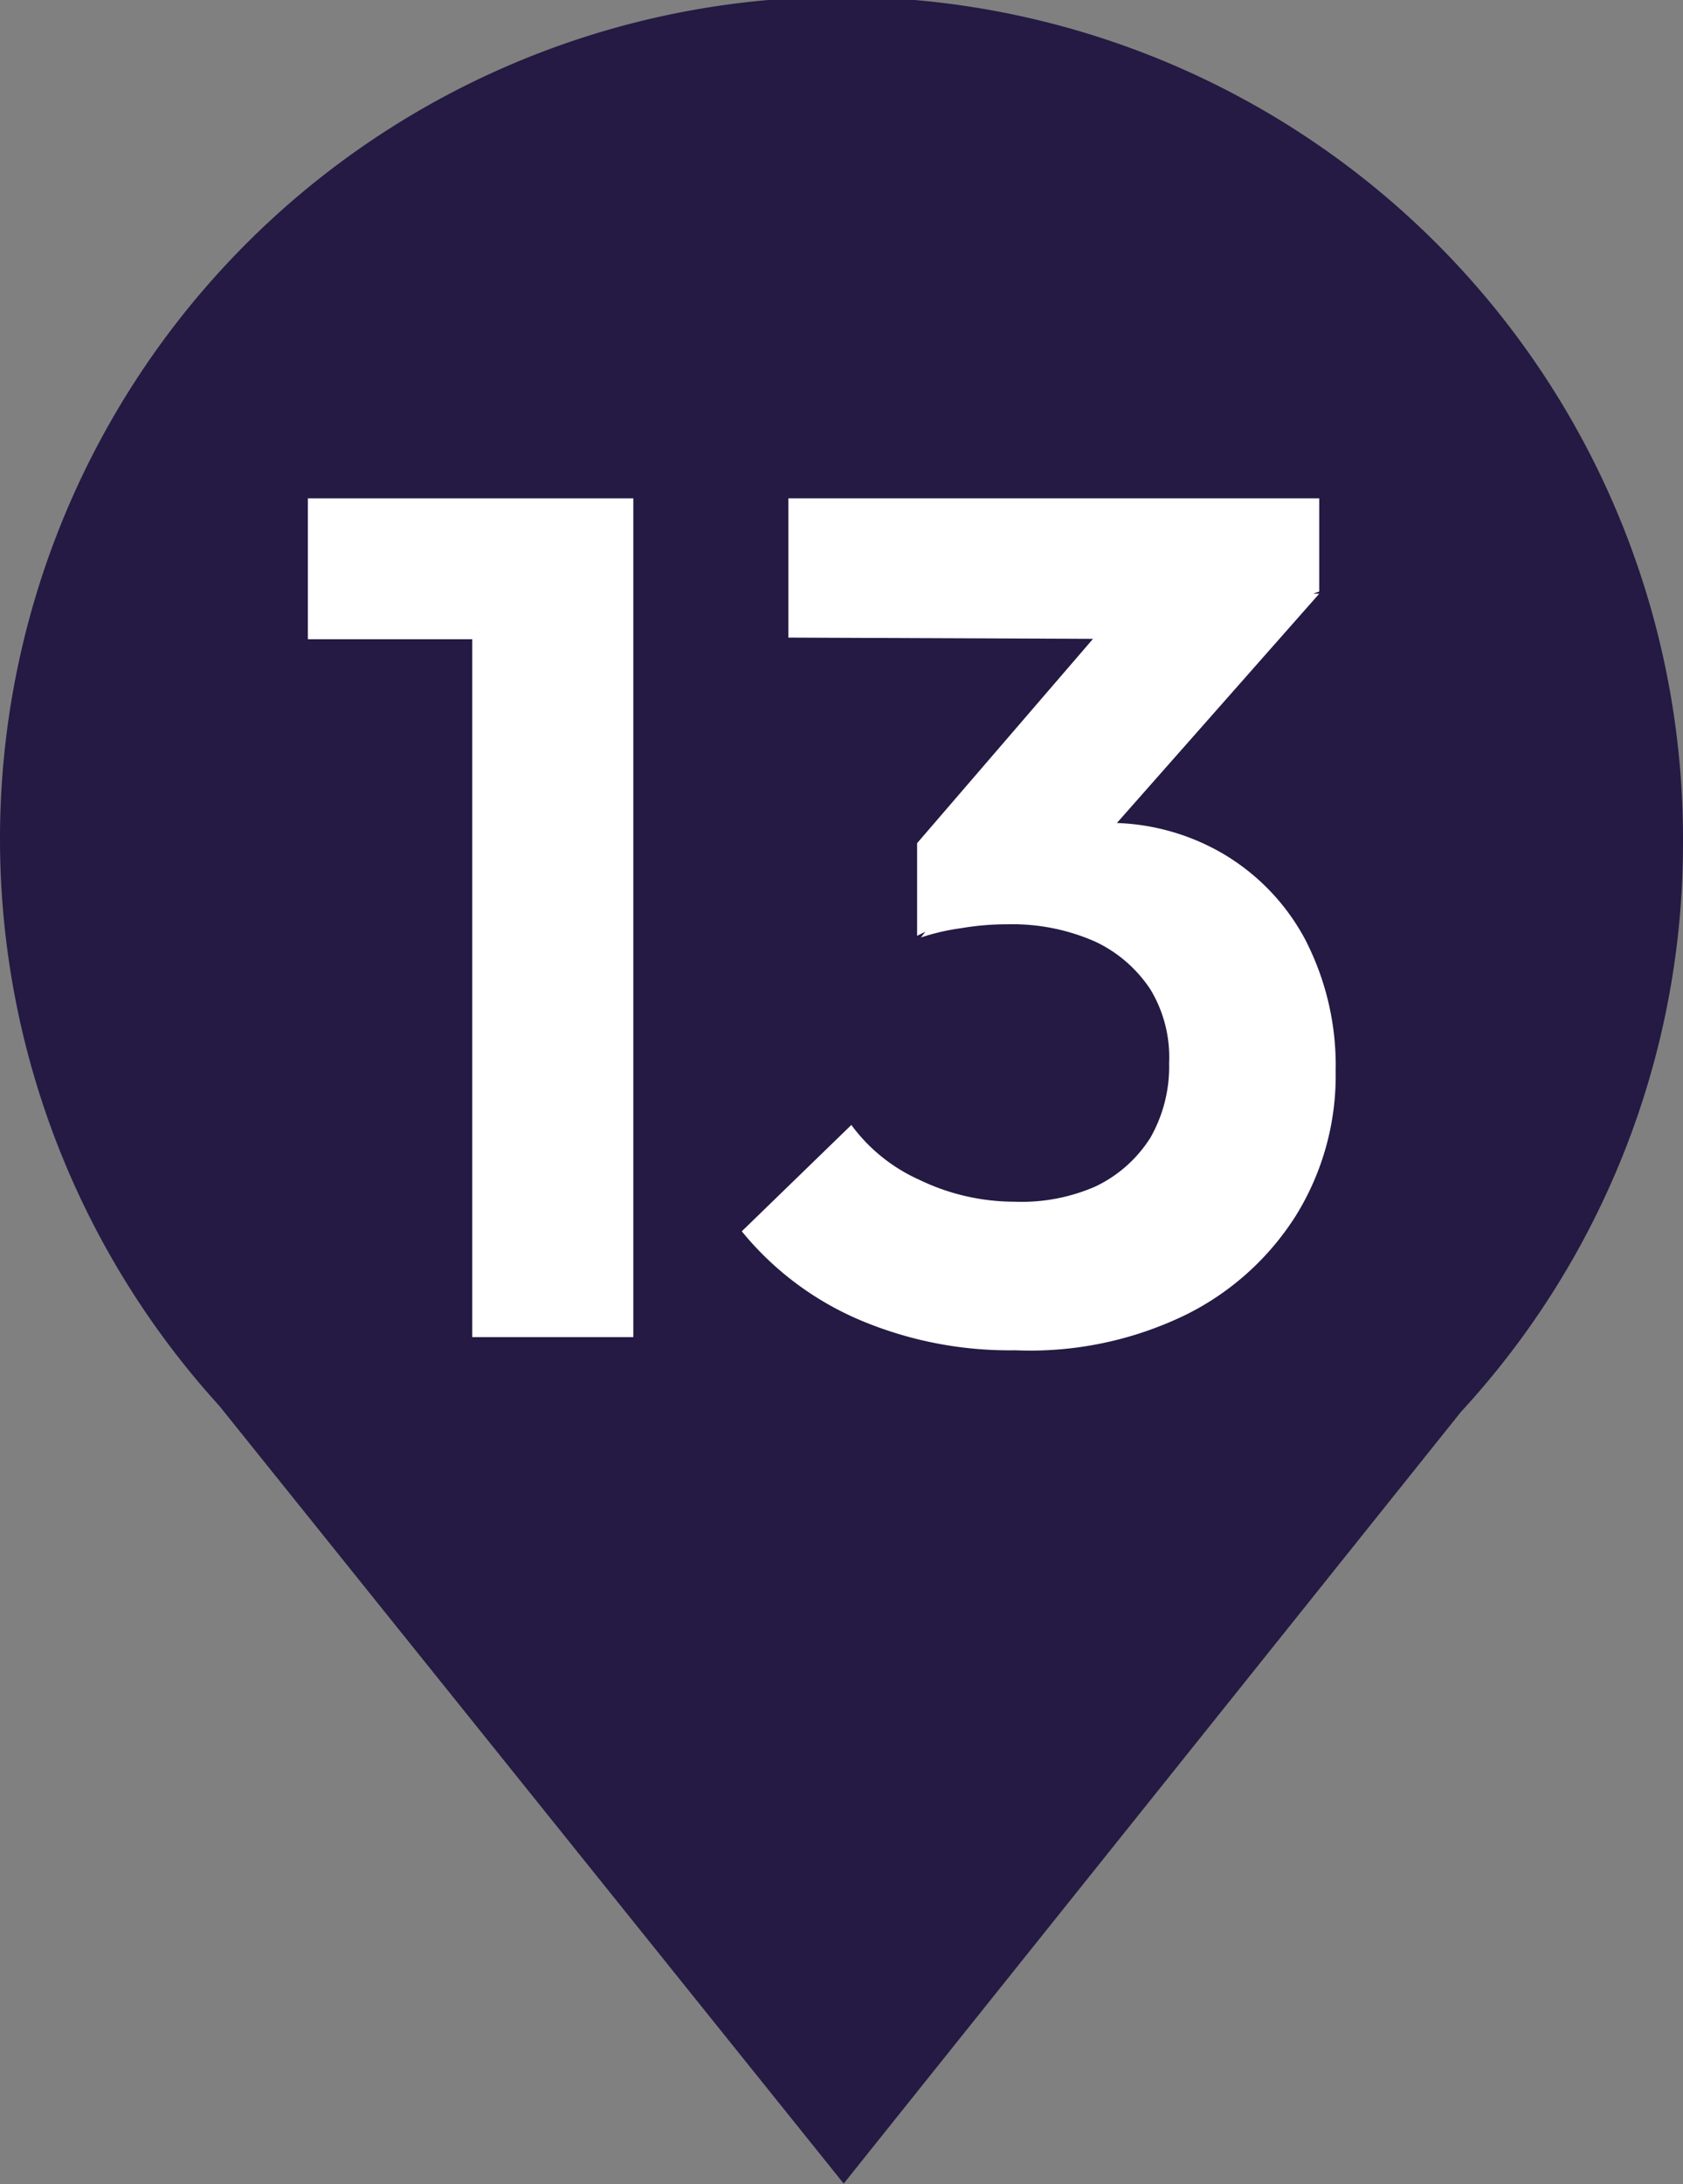 <svg xmlns="http://www.w3.org/2000/svg" viewBox="0 0 30.72 39.84"><rect x="0" y="0" width="30.72" height="39.84" fill="#808080" stroke="none"/><defs><style>.fc667d83-c692-40c6-8d4e-41f3a46f1df1{fill:#241a43;}.a94be141-0866-4eb5-a384-c039cc8c5115{fill:#fff;}</style></defs><g id="e2aaae38-d64f-4c14-bdda-c3f7423f65e8" data-name="Capa 2"><g id="f258123e-70d0-4733-8a0f-a0d36953fb4f" data-name="Capa 12"><path class="fc667d83-c692-40c6-8d4e-41f3a46f1df1" d="M30.72,15.36A15.36,15.36,0,1,0,4,25.64H4l11.4,14.19L26.67,25.75h0A15.29,15.29,0,0,0,30.72,15.36Z"/><path class="a94be141-0866-4eb5-a384-c039cc8c5115" d="M5.62,11.66V9.09h5.72v2.57Zm3,12.73V9.09h2.94v15.3Z"/><path class="a94be141-0866-4eb5-a384-c039cc8c5115" d="M18.53,24.63a7,7,0,0,1-2.83-.55,5.61,5.61,0,0,1-2.16-1.62l2-1.94a3.12,3.12,0,0,0,1.24,1,4,4,0,0,0,1.74.4A3.36,3.36,0,0,0,20,21.64a2.41,2.41,0,0,0,1-.89,2.62,2.62,0,0,0,.34-1.36A2.39,2.39,0,0,0,21,18.05a2.46,2.46,0,0,0-1-.87,3.74,3.74,0,0,0-1.62-.32,4.89,4.89,0,0,0-.83.07,4.06,4.06,0,0,0-.74.17l1.31-1.7a10.72,10.72,0,0,1,1.08-.28,5.08,5.08,0,0,1,1-.11,4.12,4.12,0,0,1,2.12.56,4,4,0,0,1,1.5,1.56,5,5,0,0,1,.56,2.41,4.84,4.84,0,0,1-.73,2.64,5,5,0,0,1-2,1.8A6.5,6.5,0,0,1,18.53,24.63Zm-4.14-13V9.09h9.69v1.7l-2.44.87Zm2.35,5.44V15.38l3.92-4.55,3.42,0L20,15.45Z"/></g></g></svg>